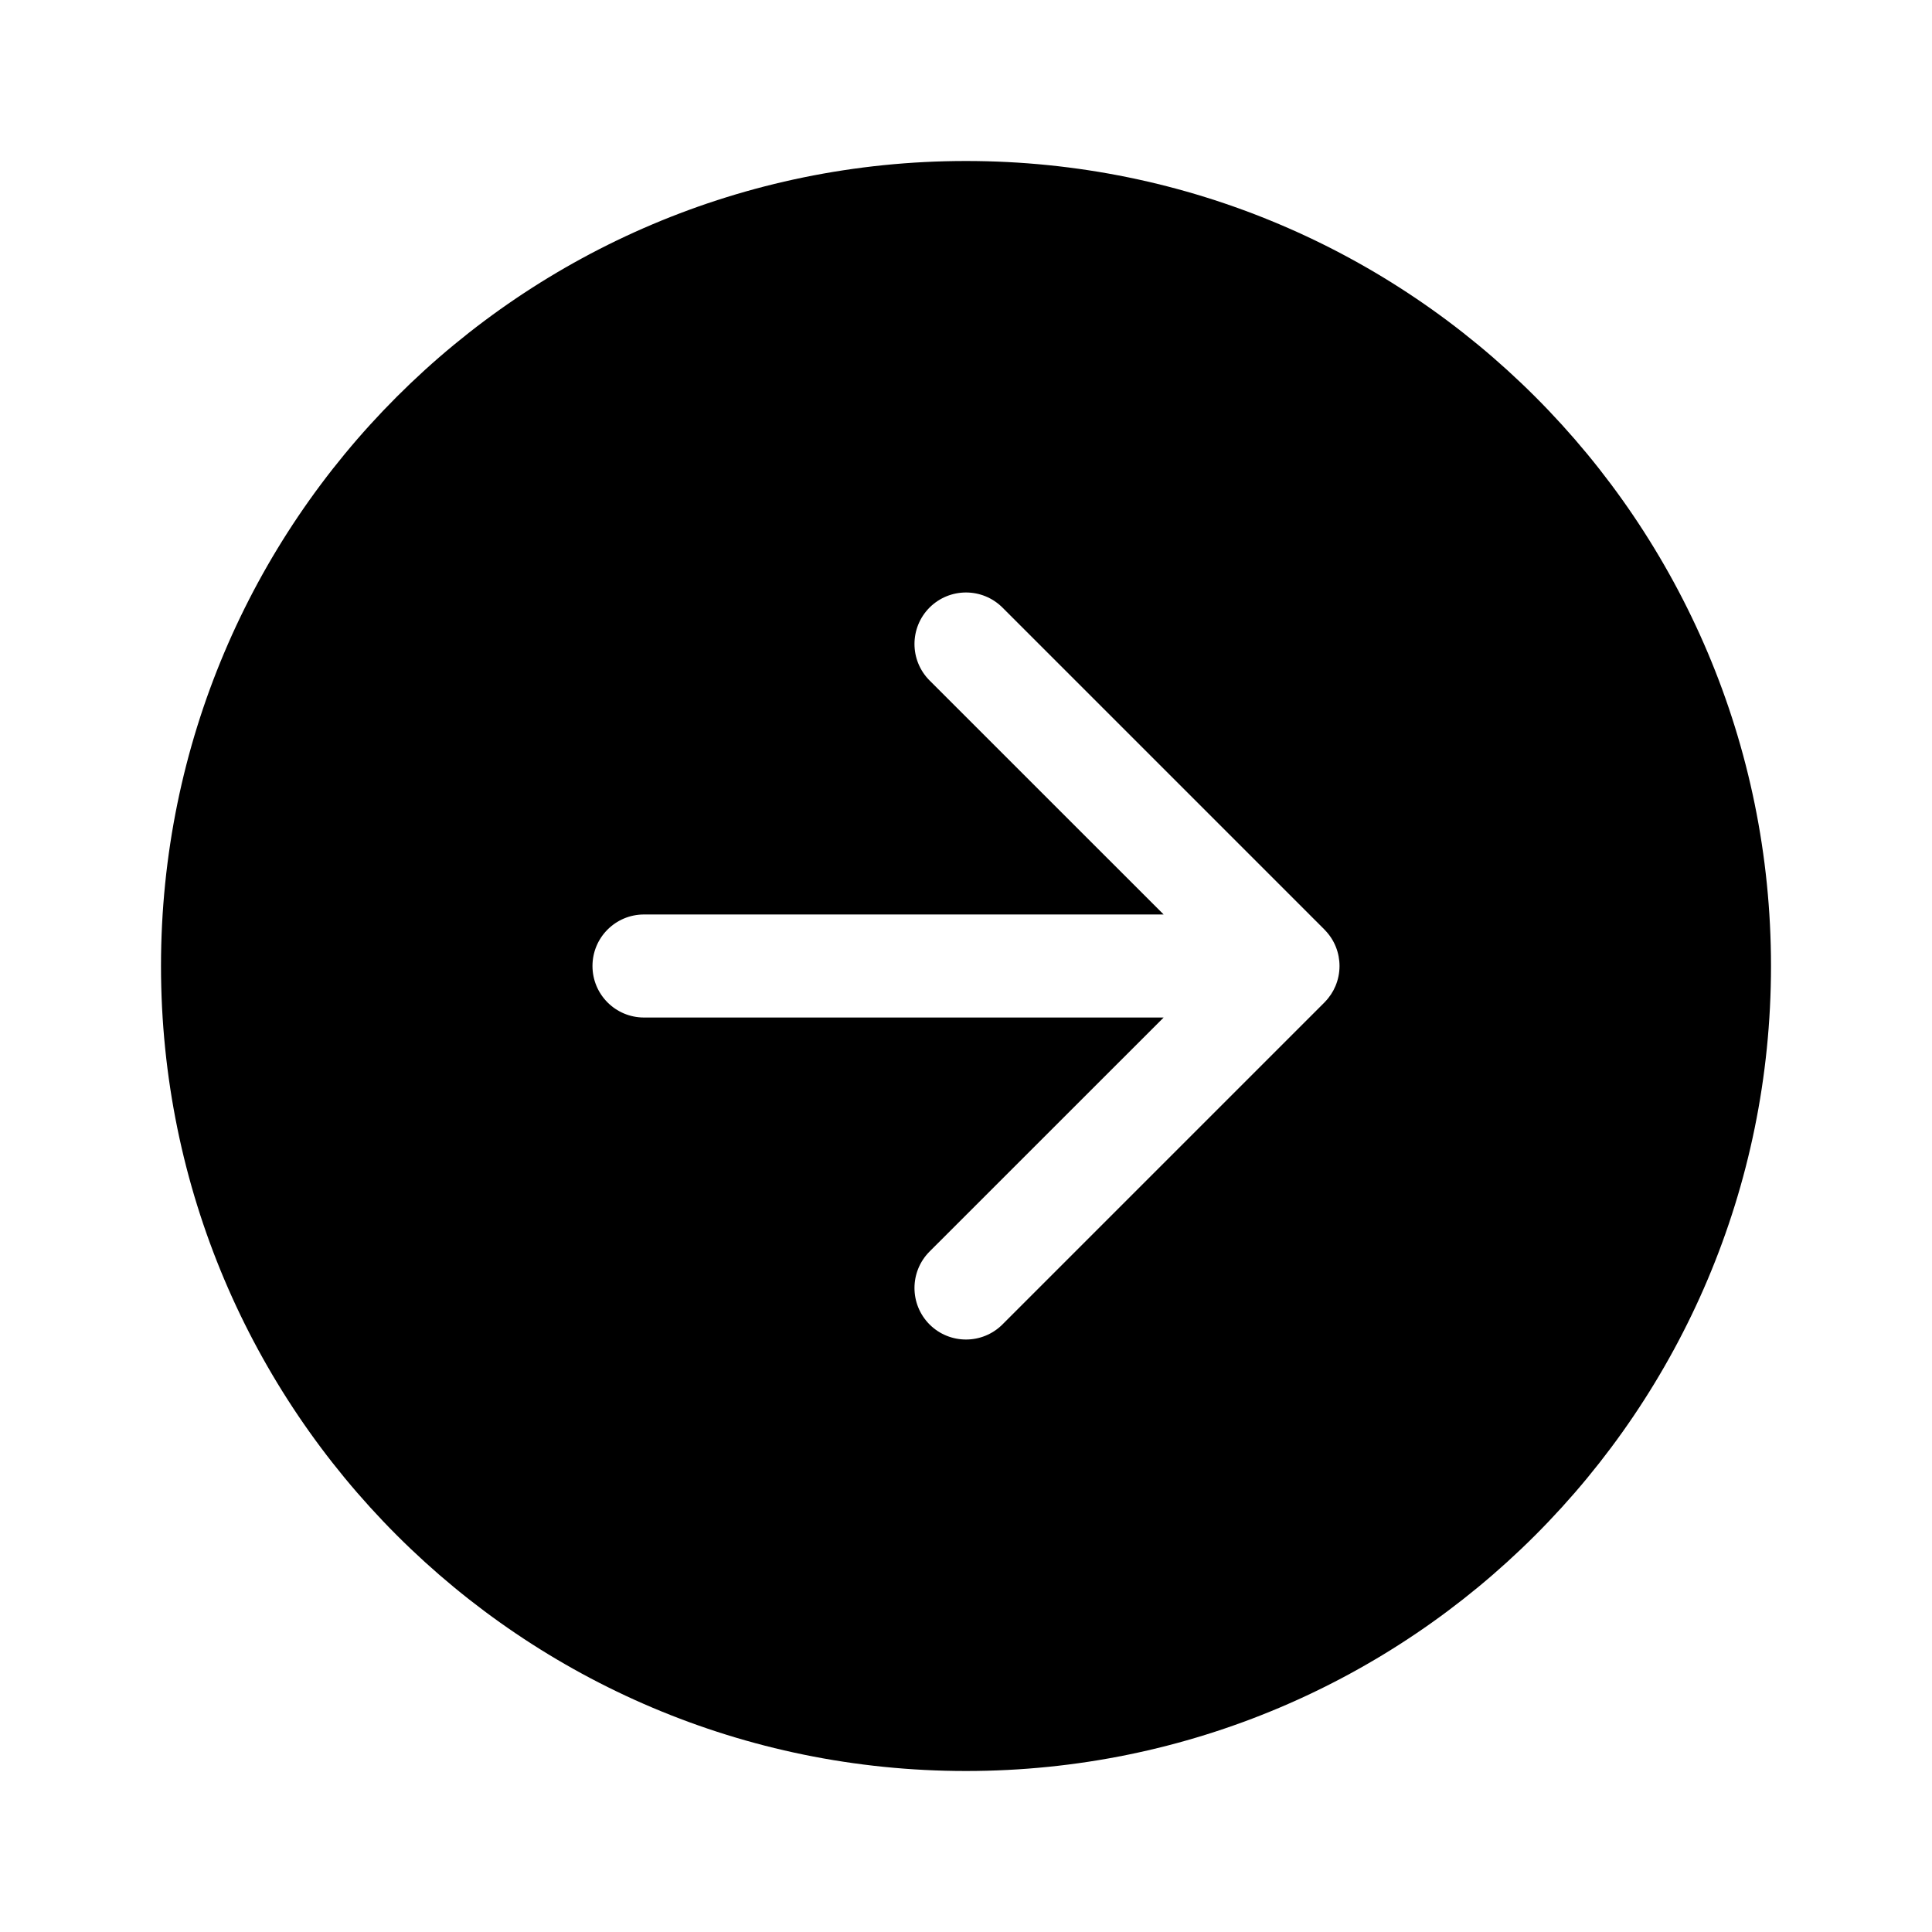 <svg width="30" height="30" viewBox="0 0 30 30" fill="none" xmlns="http://www.w3.org/2000/svg">
<path fill-rule="evenodd" clip-rule="evenodd" d="M15 27.5C21.904 27.5 27.5 21.904 27.5 15C27.5 8.096 21.904 2.5 15 2.5C8.096 2.5 2.5 8.096 2.5 15C2.5 21.904 8.096 27.5 15 27.5ZM14.434 9.434C14.747 9.122 15.253 9.122 15.566 9.434L20.565 14.433C20.568 14.437 20.571 14.44 20.574 14.443C20.725 14.598 20.8 14.799 20.8 15C20.8 15.109 20.778 15.213 20.738 15.309C20.701 15.398 20.646 15.483 20.574 15.557C20.571 15.56 20.568 15.563 20.565 15.567L15.566 20.566C15.253 20.878 14.747 20.878 14.434 20.566C14.122 20.253 14.122 19.747 14.434 19.434L18.069 15.8H10C9.558 15.8 9.2 15.442 9.2 15C9.2 14.558 9.558 14.2 10 14.2H18.069L14.434 10.566C14.122 10.253 14.122 9.747 14.434 9.434Z" fill="black"/>
</svg>
